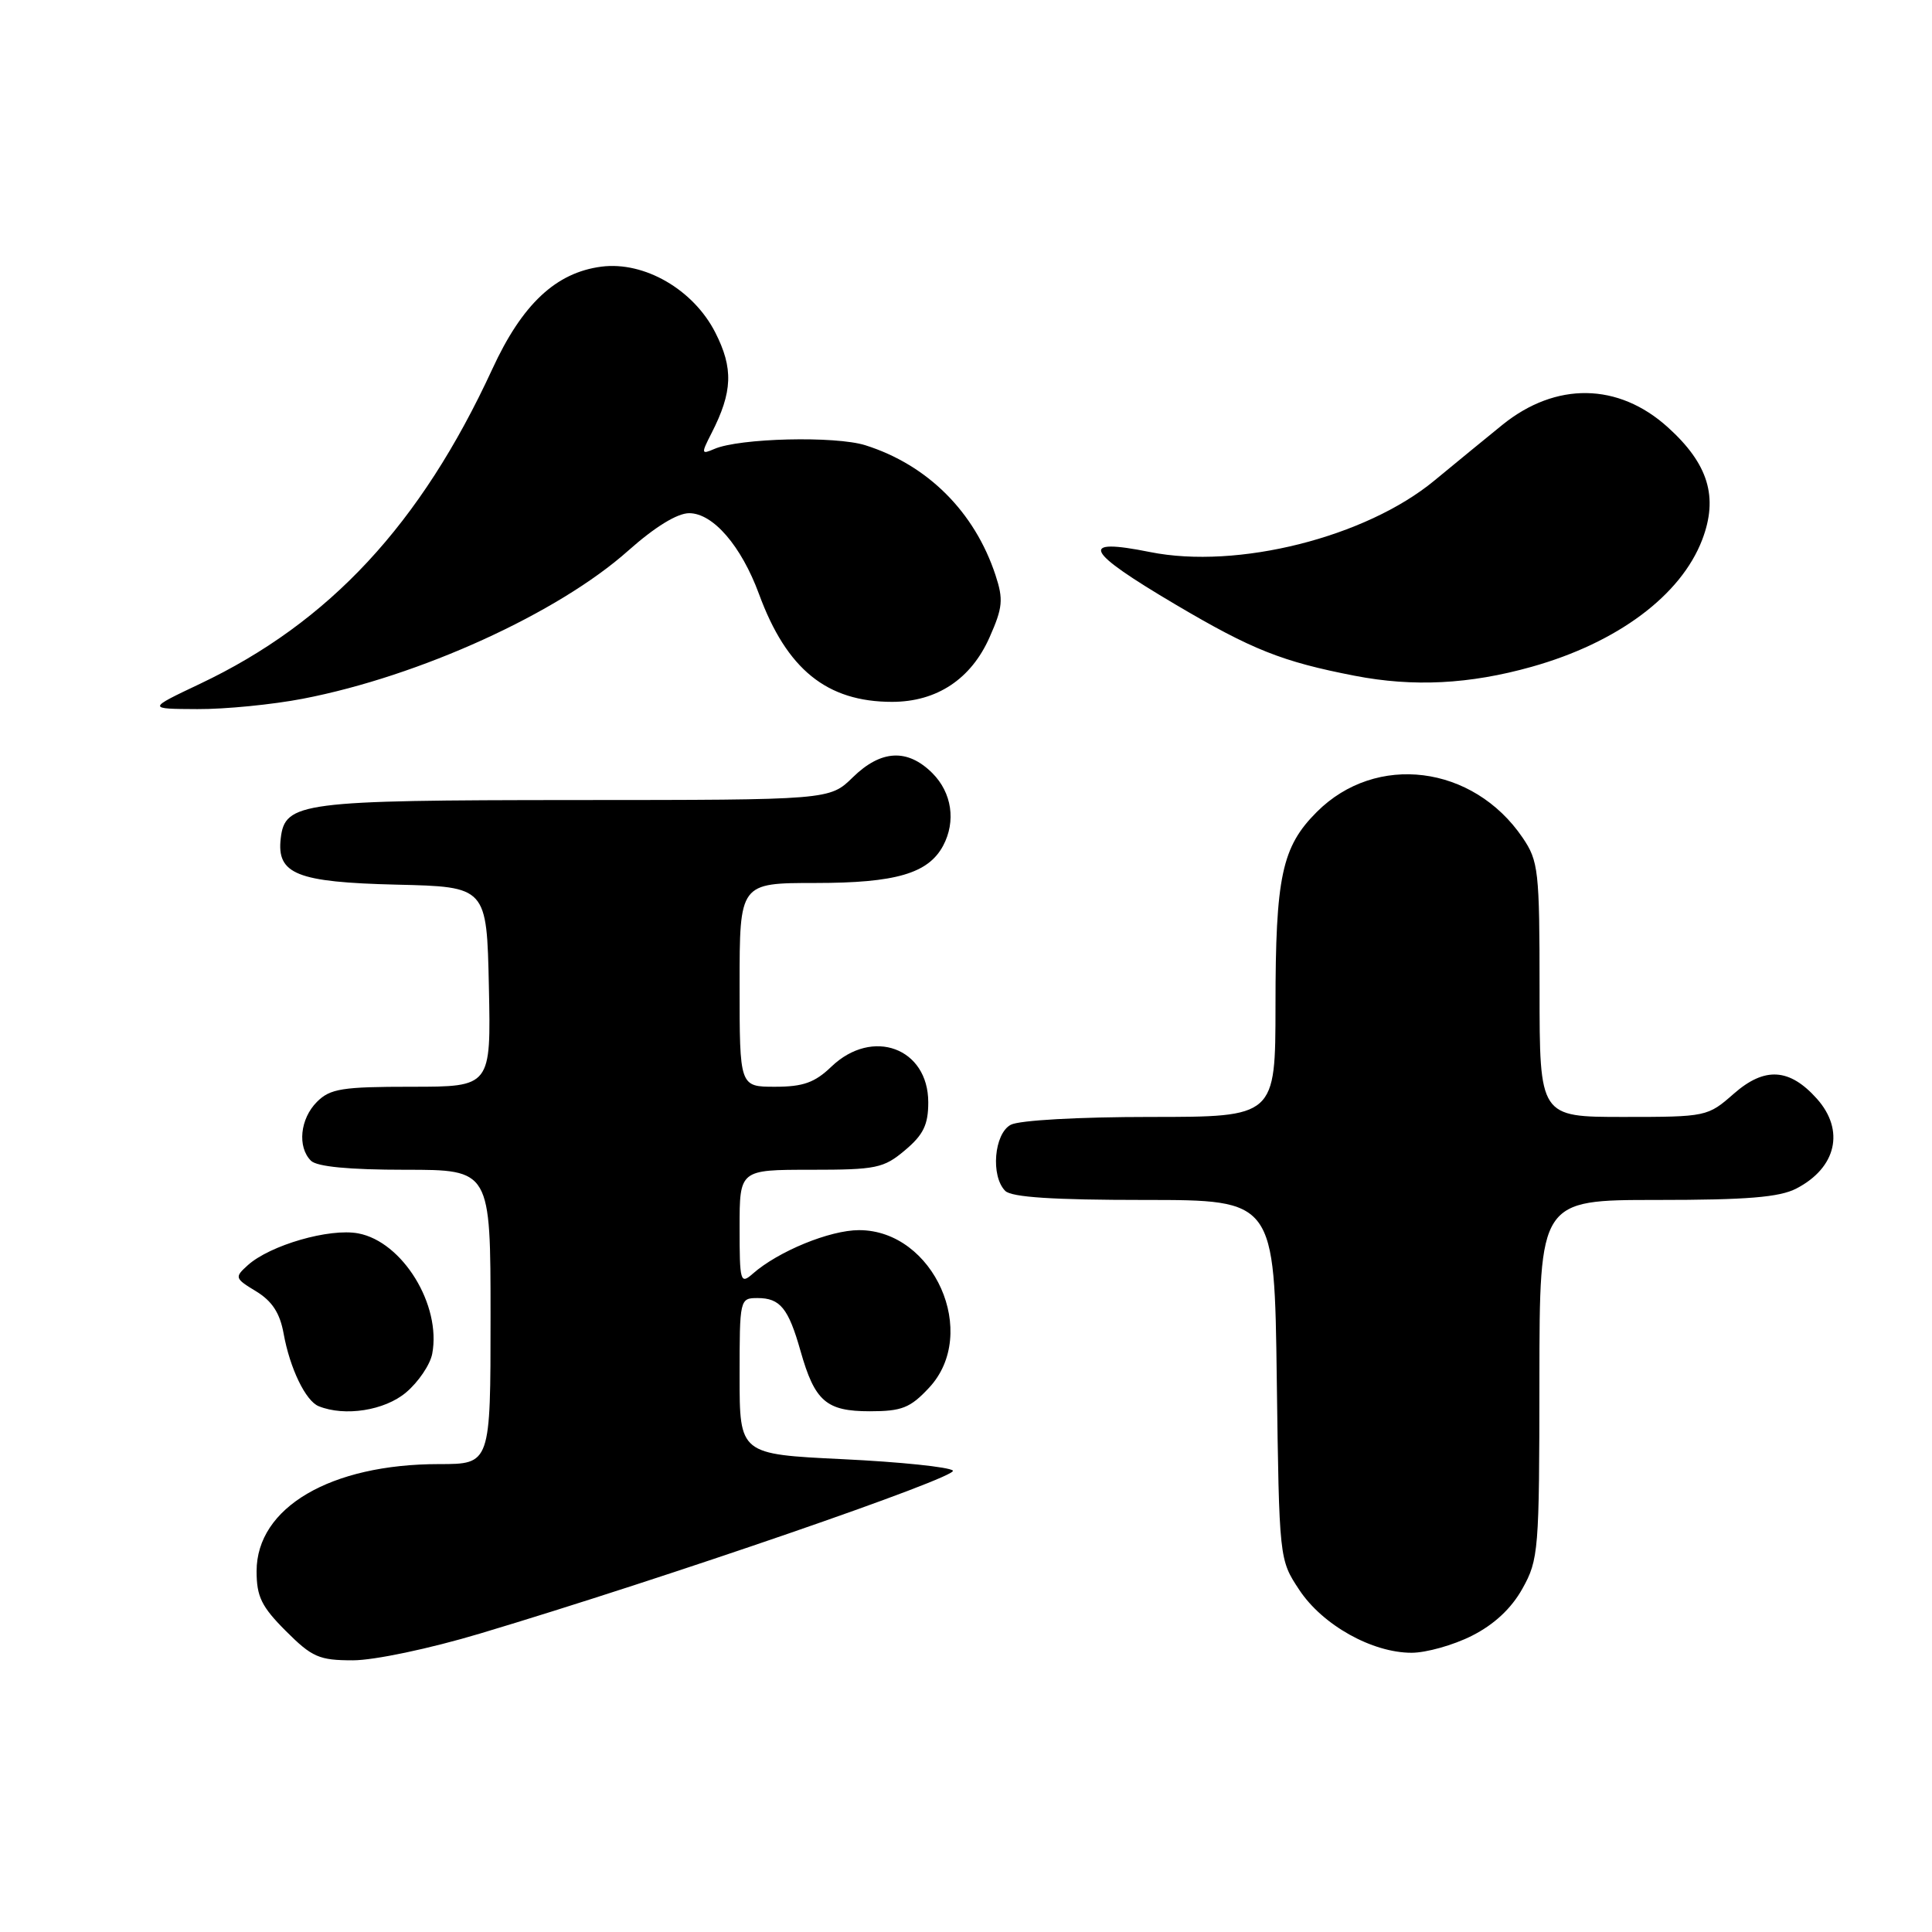 <?xml version="1.0" encoding="UTF-8" standalone="no"?>
<!DOCTYPE svg PUBLIC "-//W3C//DTD SVG 1.1//EN" "http://www.w3.org/Graphics/SVG/1.1/DTD/svg11.dtd" >
<svg xmlns="http://www.w3.org/2000/svg" xmlns:xlink="http://www.w3.org/1999/xlink" version="1.1" viewBox="0 0 256 256">
 <g >
 <path fill="currentColor"
d=" M 63.62 216.45 C 88.21 209.09 127.09 195.69 126.26 194.86 C 125.79 194.39 119.24 193.71 111.70 193.35 C 98.00 192.69 98.00 192.69 98.00 182.34 C 98.00 172.12 98.03 172.00 100.38 172.00 C 103.37 172.00 104.47 173.35 106.07 179.00 C 107.96 185.68 109.48 187.00 115.25 187.00 C 119.49 187.00 120.61 186.56 123.10 183.89 C 129.83 176.69 123.75 163.00 113.83 163.00 C 109.96 163.00 103.13 165.80 99.75 168.77 C 98.10 170.22 98.00 169.86 98.00 162.65 C 98.00 155.00 98.00 155.00 107.42 155.00 C 116.10 155.00 117.09 154.80 119.92 152.41 C 122.35 150.37 123.00 149.03 123.00 146.07 C 123.00 138.86 115.61 136.13 110.17 141.33 C 107.97 143.45 106.42 144.00 102.70 144.00 C 98.00 144.00 98.00 144.00 98.00 130.50 C 98.00 117.00 98.00 117.00 108.05 117.00 C 118.69 117.00 123.00 115.74 124.97 112.06 C 126.69 108.83 126.13 105.04 123.55 102.45 C 120.25 99.16 116.74 99.34 113.00 103.00 C 109.93 106.00 109.93 106.00 76.22 106.01 C 39.85 106.03 37.76 106.30 37.20 111.08 C 36.64 115.83 39.32 116.90 52.54 117.22 C 64.50 117.50 64.50 117.50 64.78 130.75 C 65.06 144.00 65.06 144.00 54.53 144.00 C 45.33 144.00 43.75 144.25 42.00 146.00 C 39.76 148.24 39.38 151.98 41.20 153.80 C 41.99 154.59 46.24 155.00 53.70 155.00 C 65.00 155.00 65.00 155.00 65.00 174.50 C 65.00 194.00 65.00 194.00 58.18 194.00 C 43.80 194.00 34.00 199.75 34.00 208.19 C 34.00 211.56 34.65 212.89 37.88 216.12 C 41.35 219.59 42.29 220.00 46.76 220.00 C 49.58 220.00 56.91 218.46 63.62 216.45 Z  M 195.03 216.75 C 197.97 215.27 200.26 213.14 201.73 210.50 C 203.87 206.67 203.97 205.47 203.98 182.75 C 204.00 159.00 204.00 159.00 219.55 159.00 C 231.46 159.00 235.78 158.65 238.02 157.49 C 243.34 154.74 244.48 149.77 240.75 145.59 C 237.12 141.53 233.83 141.33 229.74 144.92 C 226.28 147.96 226.11 148.00 215.12 148.00 C 204.00 148.00 204.00 148.00 204.00 131.15 C 204.00 115.32 203.86 114.10 201.75 110.99 C 195.19 101.35 182.33 99.74 174.49 107.58 C 169.85 112.21 169.01 116.15 169.01 133.25 C 169.00 148.00 169.00 148.00 152.43 148.00 C 142.93 148.00 135.04 148.44 133.93 149.04 C 131.72 150.22 131.25 155.85 133.20 157.80 C 134.04 158.64 139.56 159.00 151.63 159.00 C 168.87 159.00 168.87 159.00 169.18 182.83 C 169.50 206.65 169.50 206.65 172.17 210.68 C 175.25 215.33 181.81 219.00 187.04 219.00 C 188.98 219.00 192.58 217.99 195.03 216.75 Z  M 53.80 184.51 C 55.43 183.14 56.99 180.84 57.27 179.39 C 58.50 172.93 53.34 164.53 47.47 163.43 C 43.66 162.71 35.78 164.99 32.83 167.65 C 31.06 169.25 31.10 169.39 33.94 171.11 C 36.05 172.40 37.09 173.98 37.58 176.70 C 38.41 181.31 40.50 185.64 42.23 186.33 C 45.69 187.73 50.97 186.90 53.80 184.51 Z  M 40.16 92.58 C 55.61 89.60 73.97 81.24 83.26 72.95 C 86.78 69.82 89.74 68.00 91.32 68.00 C 94.48 68.00 98.22 72.33 100.57 78.71 C 104.24 88.70 109.56 93.00 118.22 93.00 C 124.14 92.99 128.68 89.98 131.13 84.43 C 132.87 80.51 132.97 79.43 131.91 76.21 C 129.15 67.83 122.92 61.61 114.67 59.00 C 110.67 57.74 97.96 58.05 94.65 59.49 C 92.91 60.24 92.89 60.12 94.28 57.40 C 97.08 51.92 97.20 48.80 94.77 44.04 C 91.87 38.36 85.38 34.61 79.71 35.33 C 73.66 36.11 69.19 40.30 65.23 48.91 C 55.75 69.45 43.66 82.47 26.50 90.61 C 19.50 93.93 19.50 93.93 26.16 93.96 C 29.83 93.98 36.13 93.36 40.16 92.58 Z  M 202.97 88.35 C 214.33 85.16 222.73 78.89 225.55 71.52 C 227.71 65.86 226.37 61.47 221.00 56.62 C 214.44 50.69 206.16 50.57 199.08 56.29 C 196.90 58.06 192.84 61.38 190.06 63.68 C 180.96 71.20 163.95 75.47 152.39 73.15 C 142.84 71.23 143.69 72.97 155.81 80.13 C 165.90 86.09 169.90 87.68 179.50 89.54 C 187.27 91.05 194.72 90.67 202.97 88.35 Z "/>
</g>
</svg>